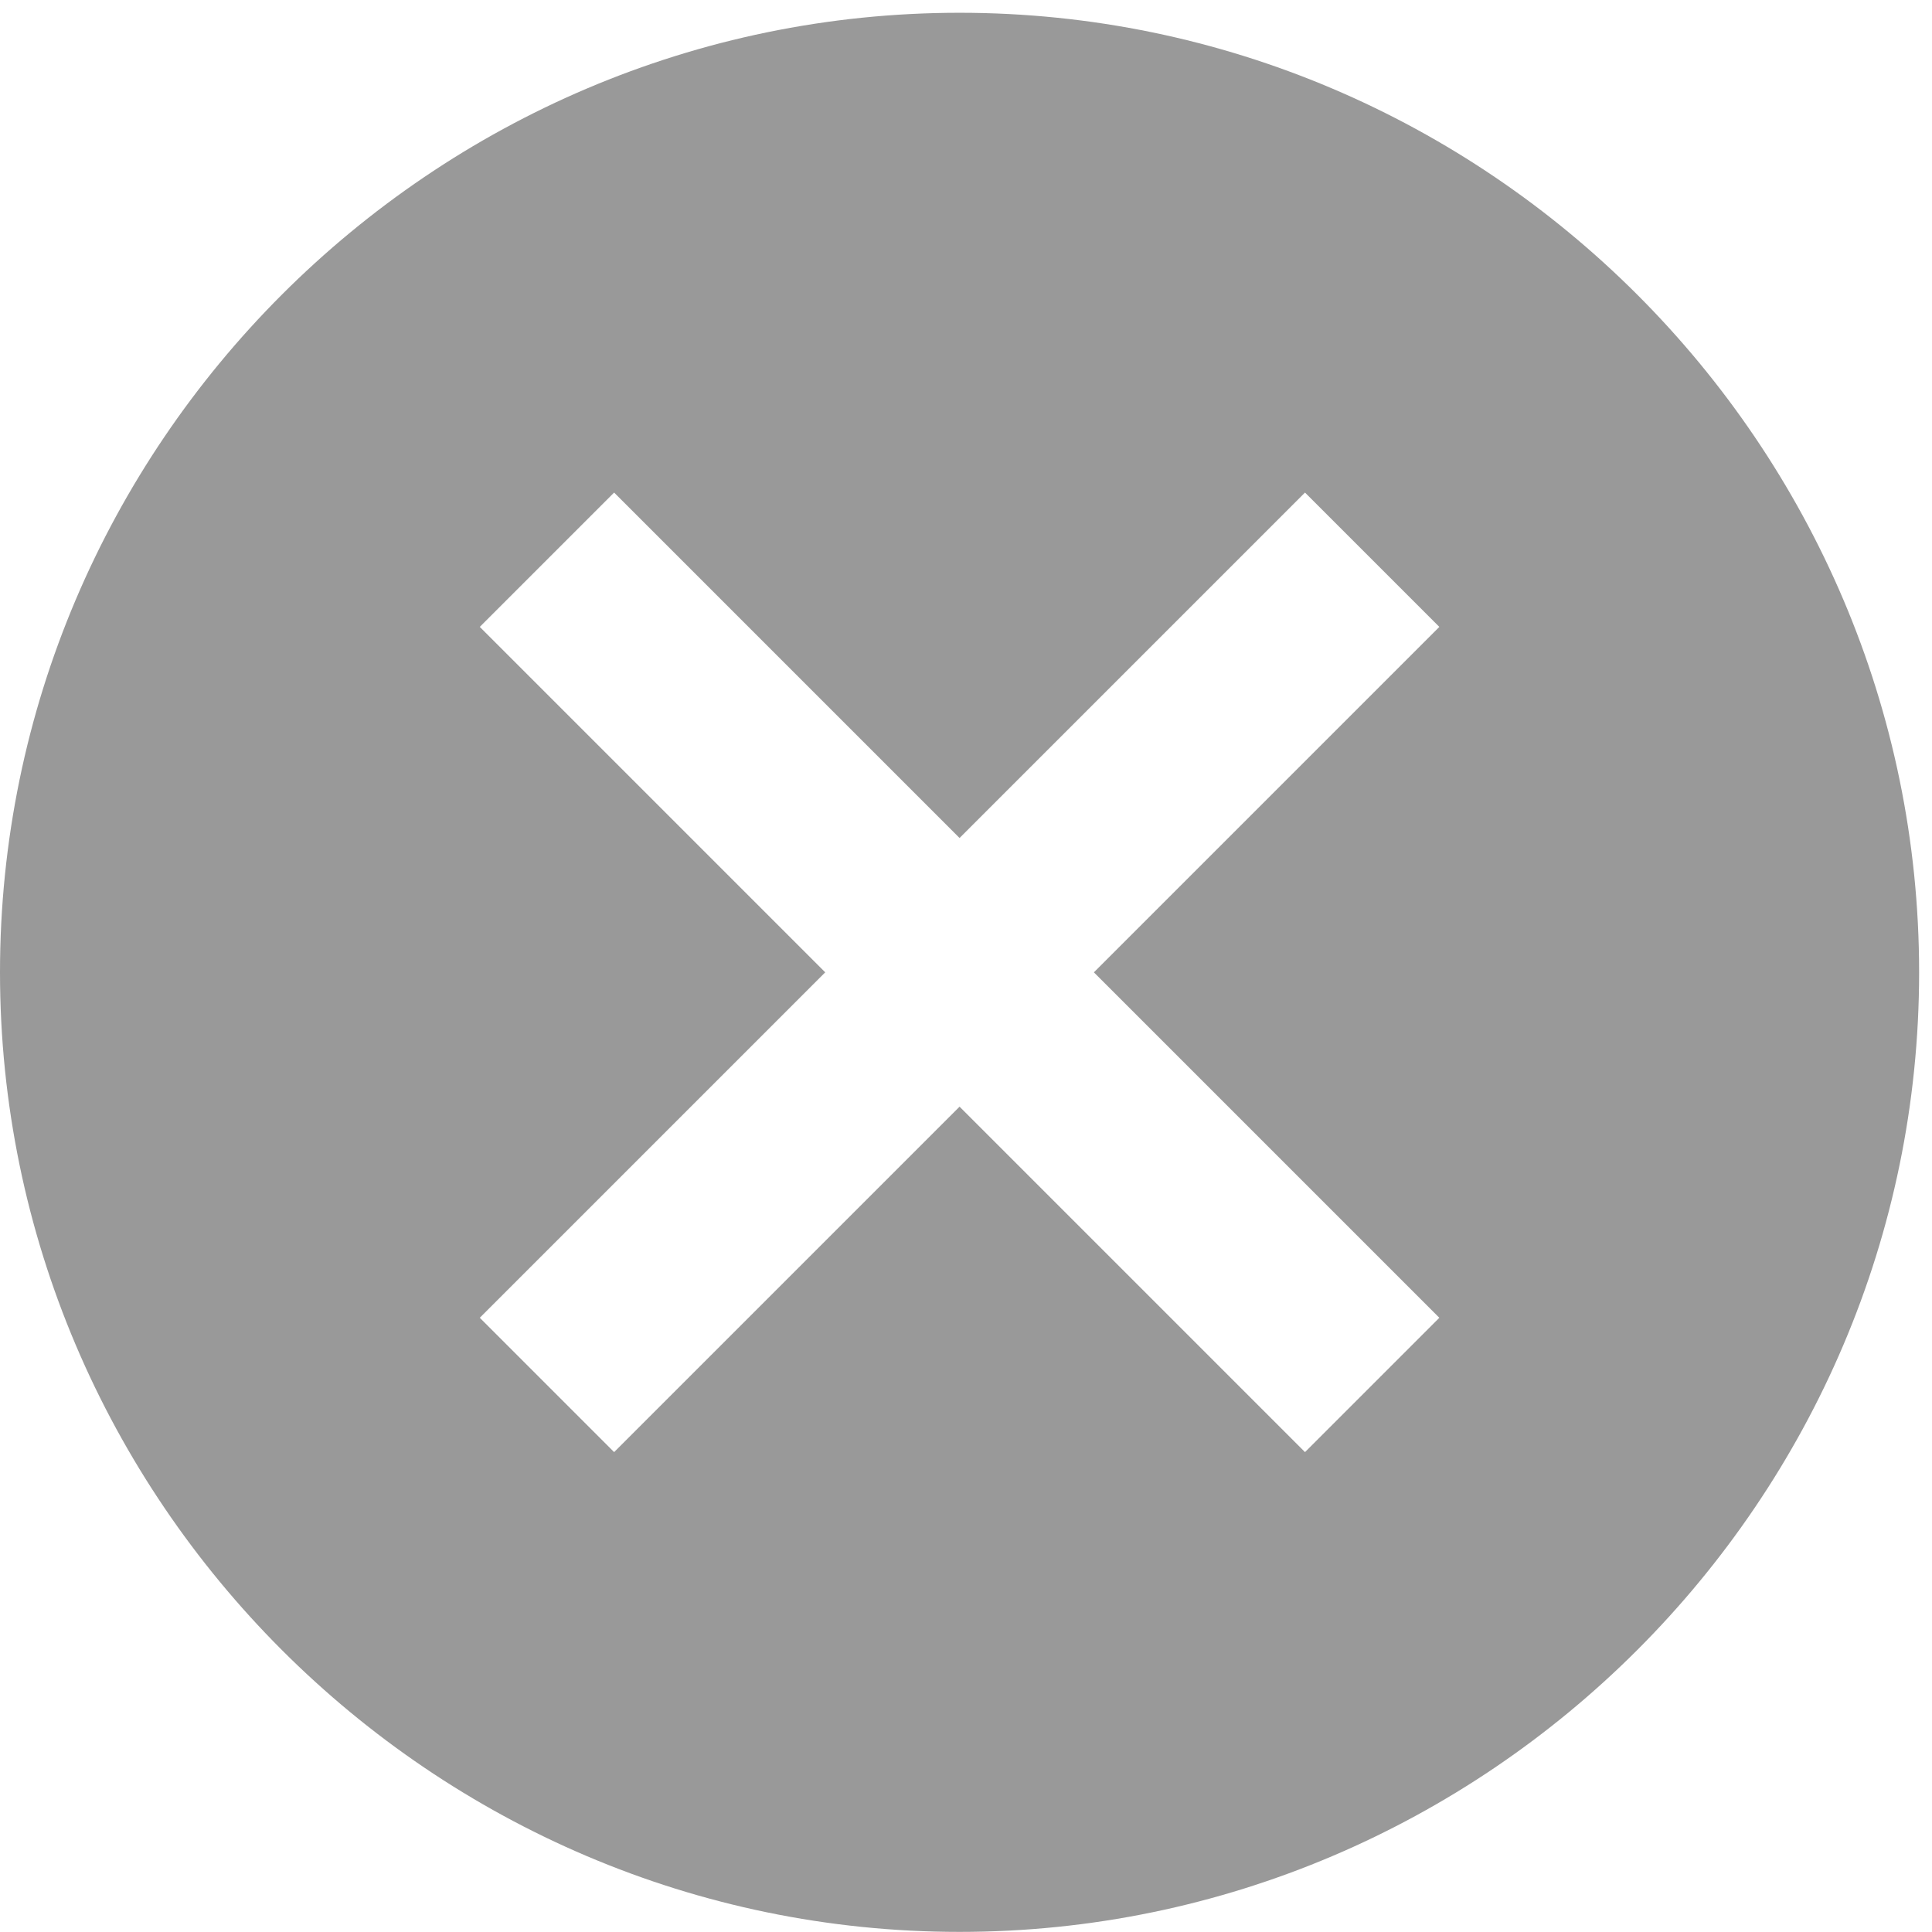 <?xml version="1.0" encoding="UTF-8" standalone="no"?>
<svg
   xmlns:dc="http://purl.org/dc/elements/1.1/"
   xmlns:cc="http://creativecommons.org/ns#"
   xmlns:rdf="http://www.w3.org/1999/02/22-rdf-syntax-ns#"
   xmlns:svg="http://www.w3.org/2000/svg"
   xmlns="http://www.w3.org/2000/svg"
   xmlns:sodipodi="http://sodipodi.sourceforge.net/DTD/sodipodi-0.dtd"
   xmlns:inkscape="http://www.inkscape.org/namespaces/inkscape"
   height="18"
   version="1.1"
   viewBox="0 0 18 18"
   width="18"
   id="svg2"
   inkscape:version="0.91 r13725"
   sodipodi:docname="delete.svg">
  <sodipodi:namedview
     pagecolor="#ffffff"
     bordercolor="#666666"
     borderopacity="1"
     objecttolerance="10"
     gridtolerance="10"
     guidetolerance="10"
     inkscape:pageopacity="0"
     inkscape:pageshadow="2"
     inkscape:window-width="1855"
     inkscape:window-height="1056"
     id="namedview14"
     showgrid="false"
     inkscape:zoom="11.8"
     inkscape:cx="-1.5677966"
     inkscape:cy="10"
     inkscape:window-x="1431"
     inkscape:window-y="24"
     inkscape:window-maximized="1"
     inkscape:current-layer="svg2" />
  <desc
     id="desc6" />
  <defs
     id="defs8" />
  <g
     id="Page-1"
     style="opacity:1;fill:#999999;fill-opacity:1;fill-rule:evenodd;stroke:none;stroke-width:1"
     transform="matrix(0.894,0,0,0.894,0,0.119)">
    <g
       id="Core"
       transform="translate(-380,-44)"
       style="fill:#999999;fill-opacity:1">
      <g
         id="cancel"
         transform="translate(380,44)"
         style="fill:#999999;fill-opacity:1">
        <path
           d="M 10,0 C 4.5,0 0,4.5 0,10 0,15.5 4.5,20 10,20 15.5,20 20,15.5 20,10 20,4.5 15.5,0 10,0 l 0,0 z M 15,13.6 13.6,15 10,11.4 6.4,15 5,13.6 8.6,10 5,6.4 6.4,5 10,8.6 13.6,5 15,6.4 11.4,10 l 3.6,3.6 0,0 z"
           id="Shape"
           style="fill:#999999;fill-opacity:1"
           inkscape:connector-curvature="0" />
      </g>
    </g>
  </g>
</svg>
